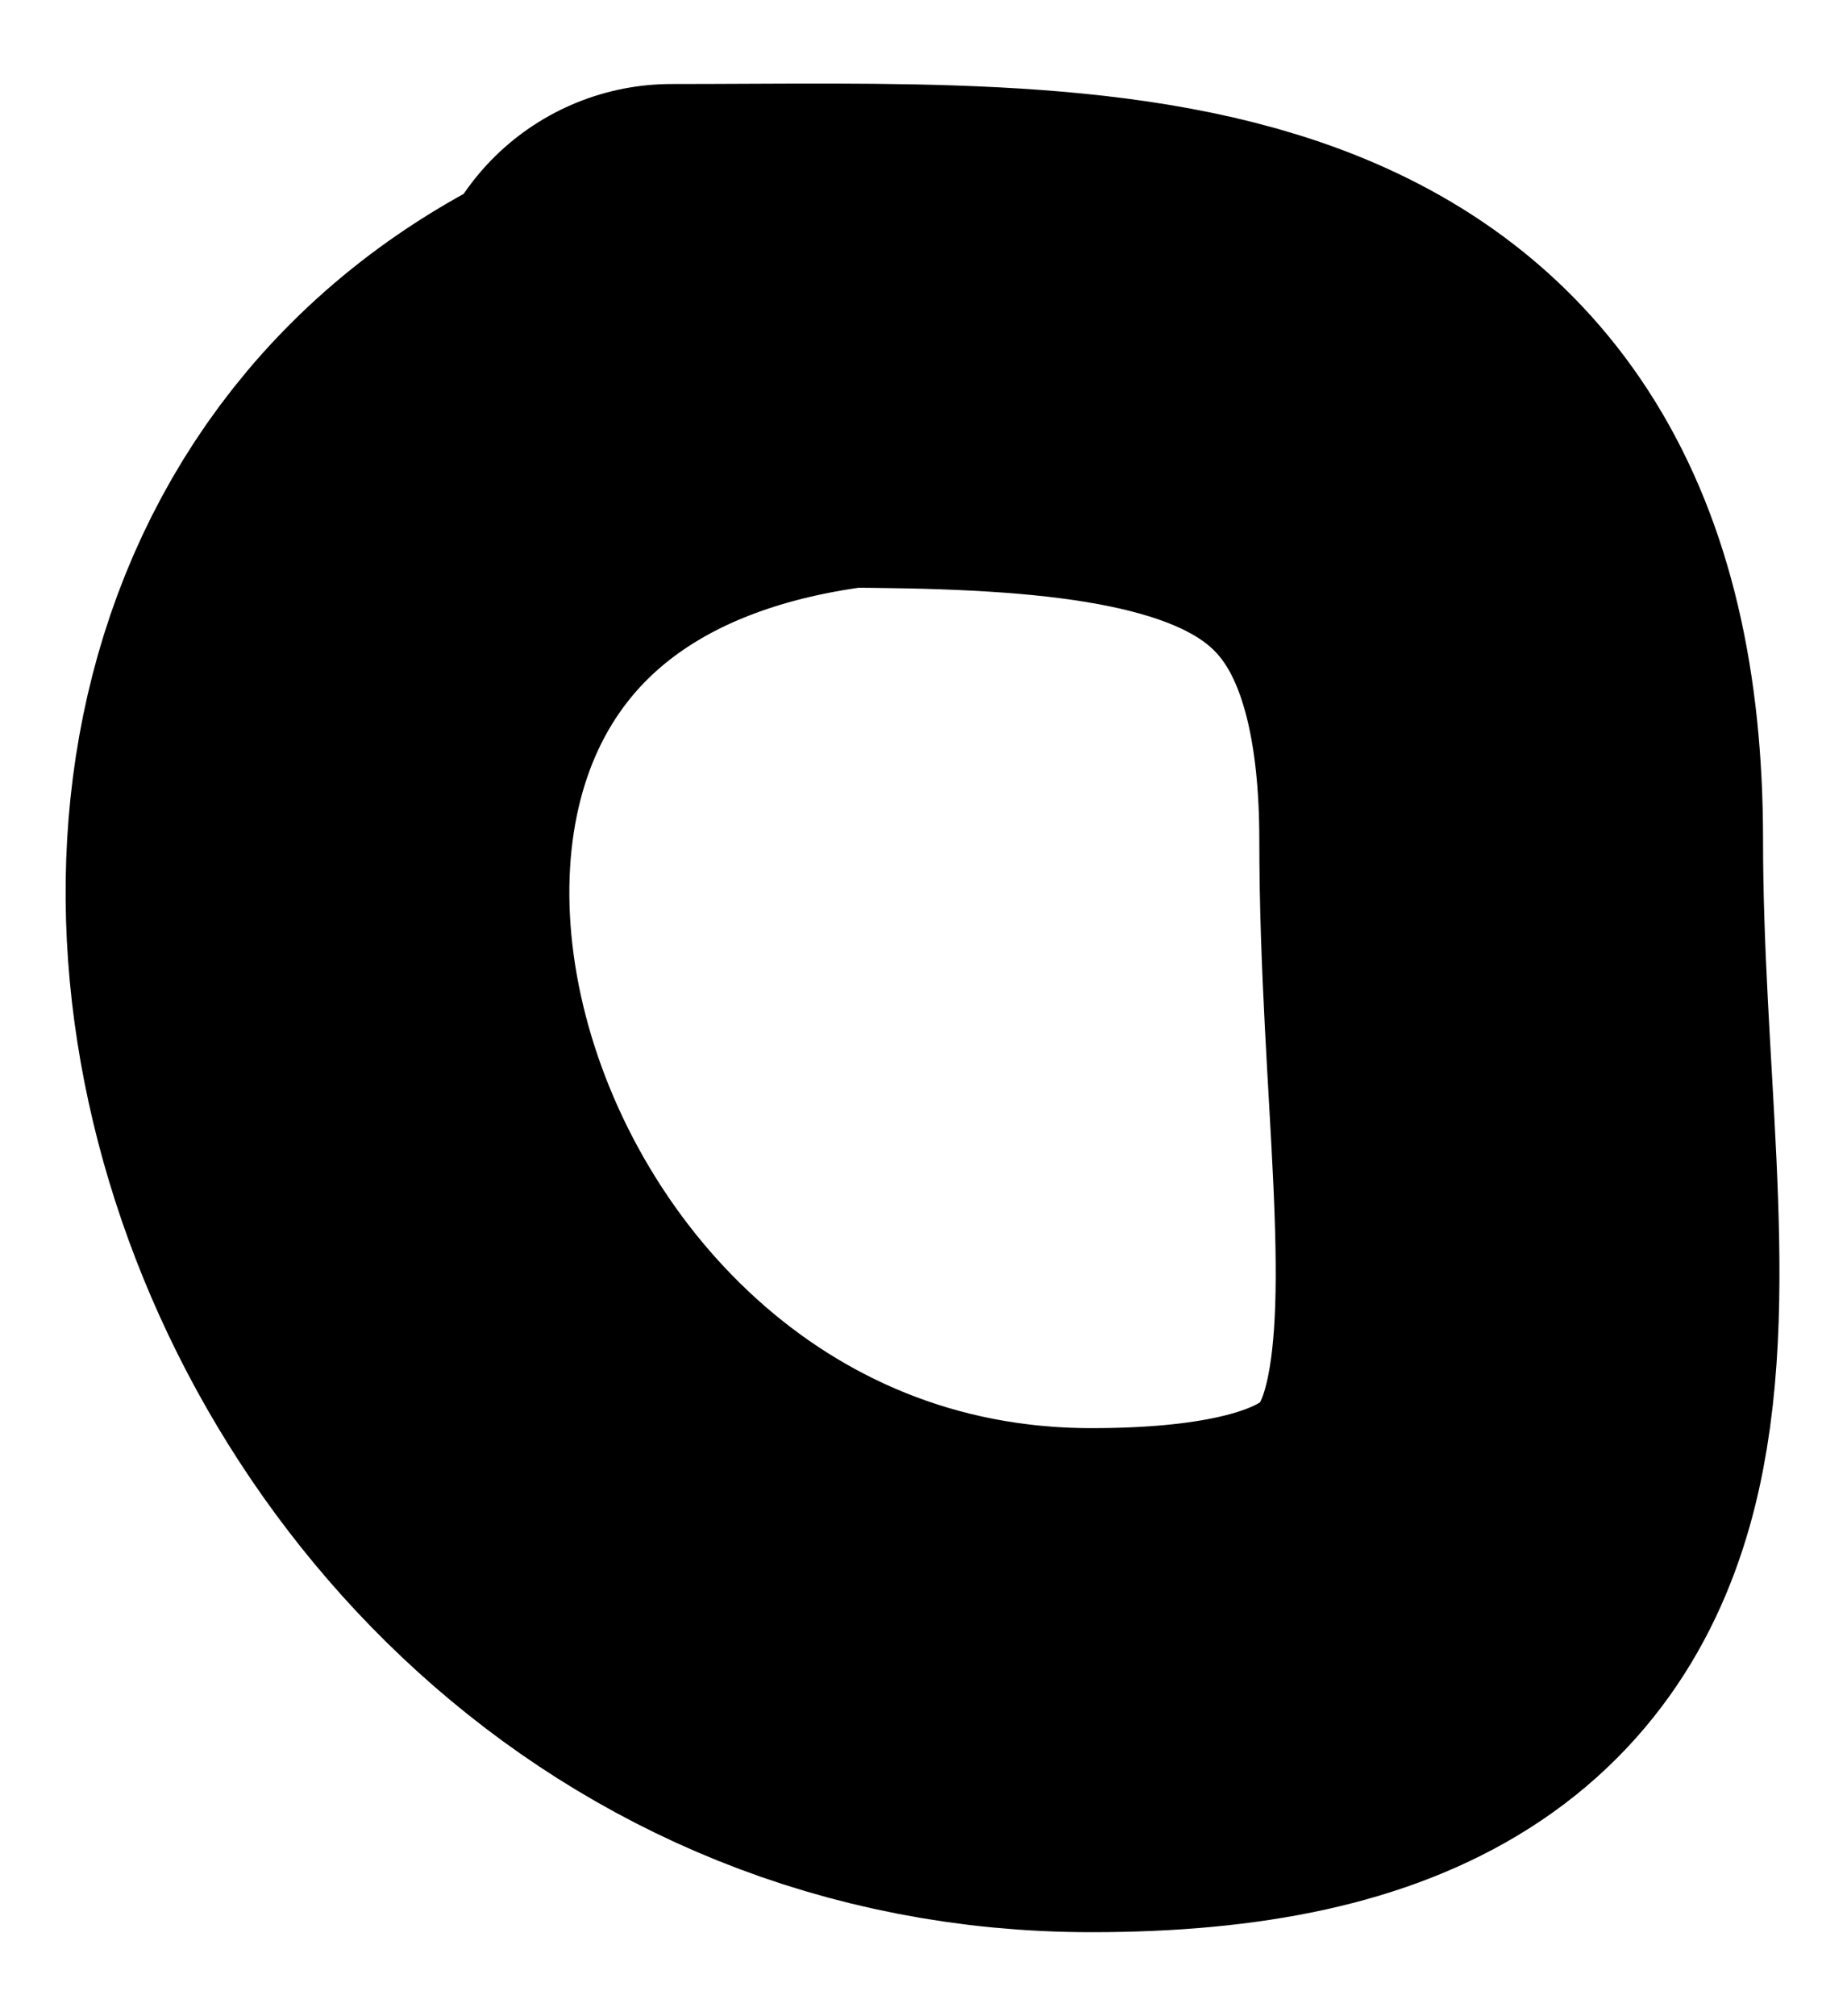 <svg width="11" height="12" viewBox="0 0 11 12" fill="none" xmlns="http://www.w3.org/2000/svg">
<path d="M5 2C-0.184 2.648 1.667 10 6.5 10C9.856 10 9 7.808 9 5C9 1.793 6.581 2 4 2" stroke="black" stroke-width="3" stroke-linecap="round"/>
</svg>
